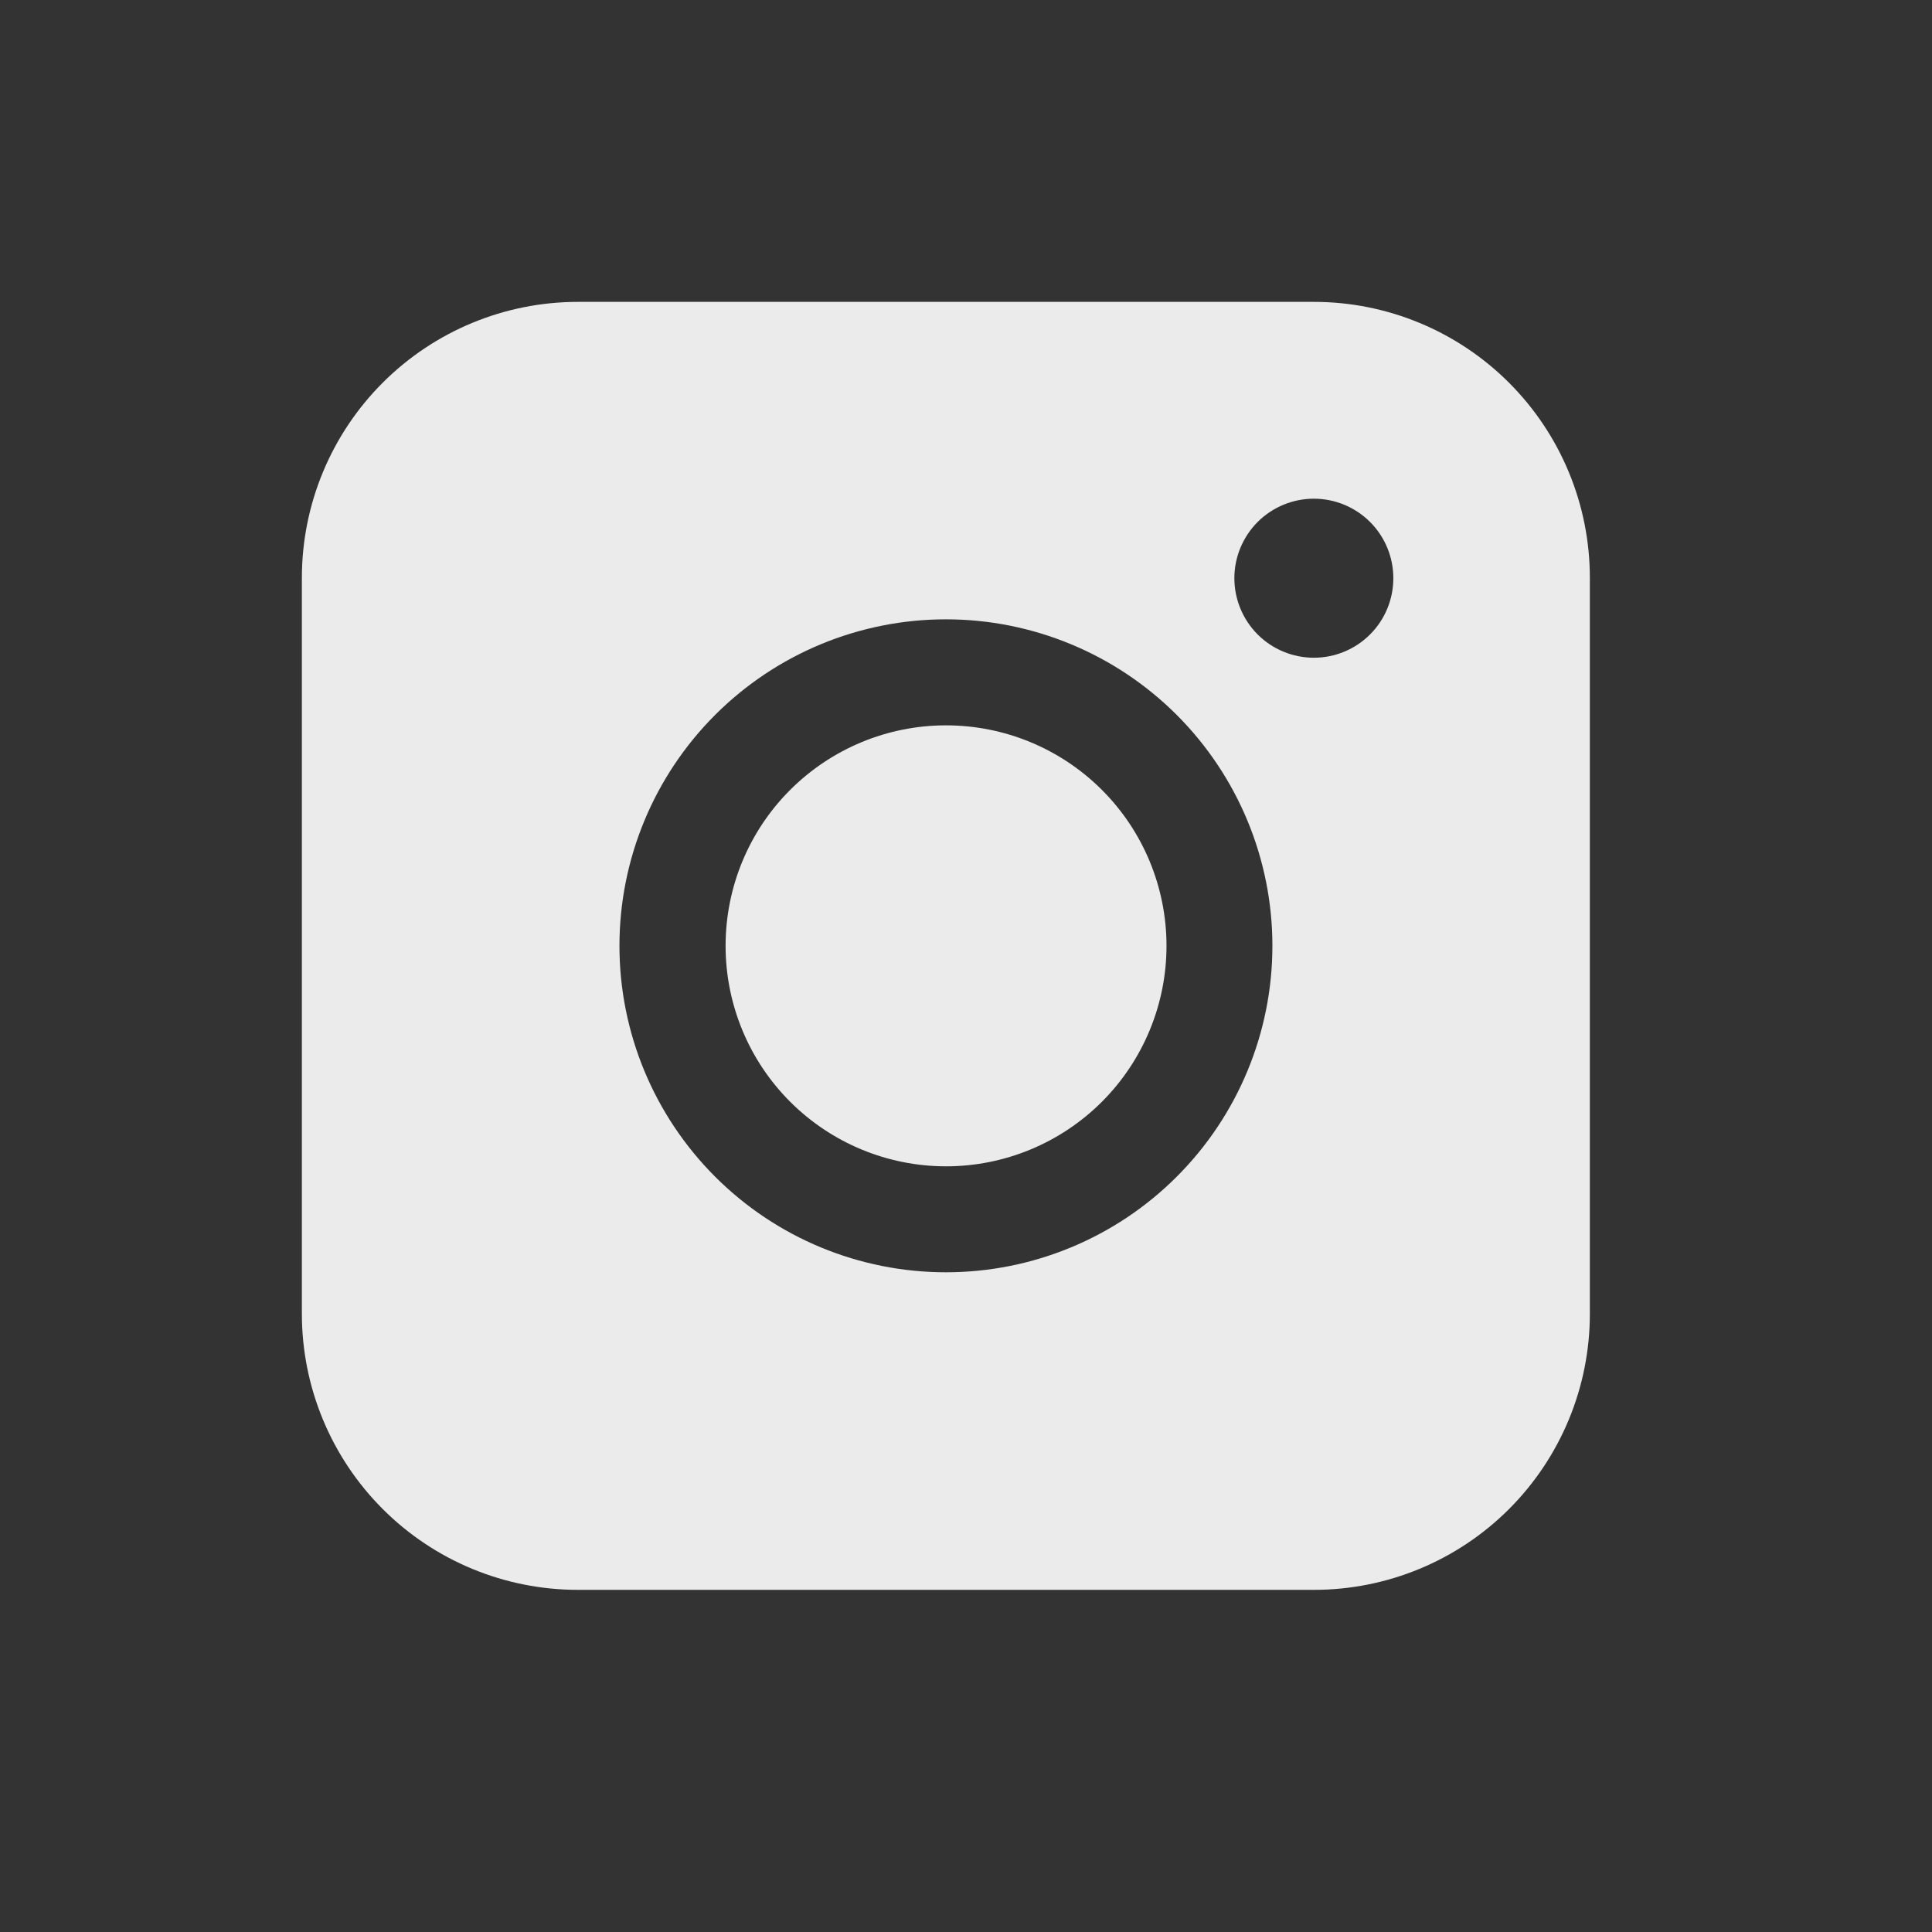 <svg width="32" height="32" viewBox="0 0 32 32" fill="none" xmlns="http://www.w3.org/2000/svg">
<rect x="0" y="0" width="32" height="32" fill="#333333" stroke="none"/>
<path fill-rule="evenodd" clip-rule="evenodd" d="M9.572 5C8.36 5 7.197 5.481 6.34 6.338C5.482 7.195 5 8.358 5 9.57V21.762C5 22.974 5.482 24.137 6.339 24.994C7.196 25.852 8.359 26.333 9.572 26.333H21.763C22.976 26.333 24.138 25.851 24.995 24.994C25.852 24.136 26.333 22.974 26.333 21.762V9.57C26.333 8.358 25.851 7.196 24.994 6.339C24.137 5.482 22.975 5 21.763 5H9.572ZM23.078 9.577C23.078 9.926 22.94 10.261 22.693 10.508C22.446 10.755 22.111 10.894 21.762 10.894C21.412 10.894 21.077 10.755 20.83 10.508C20.584 10.261 20.445 9.926 20.445 9.577C20.445 9.228 20.584 8.893 20.83 8.646C21.077 8.399 21.412 8.26 21.762 8.26C22.111 8.26 22.446 8.399 22.693 8.646C22.94 8.893 23.078 9.228 23.078 9.577ZM15.669 12.014C14.701 12.014 13.772 12.399 13.087 13.084C12.402 13.768 12.018 14.697 12.018 15.666C12.018 16.634 12.402 17.563 13.087 18.248C13.772 18.933 14.701 19.318 15.669 19.318C16.638 19.318 17.567 18.933 18.252 18.248C18.936 17.563 19.321 16.634 19.321 15.666C19.321 14.697 18.936 13.768 18.252 13.084C17.567 12.399 16.638 12.014 15.669 12.014ZM10.26 15.666C10.26 14.232 10.83 12.856 11.844 11.842C12.858 10.828 14.233 10.258 15.668 10.258C17.102 10.258 18.477 10.828 19.491 11.842C20.505 12.856 21.075 14.232 21.075 15.666C21.075 17.1 20.505 18.475 19.491 19.489C18.477 20.504 17.102 21.073 15.668 21.073C14.233 21.073 12.858 20.504 11.844 19.489C10.83 18.475 10.26 17.1 10.26 15.666Z" fill="white" fill-opacity="0.9"/>
</svg>
